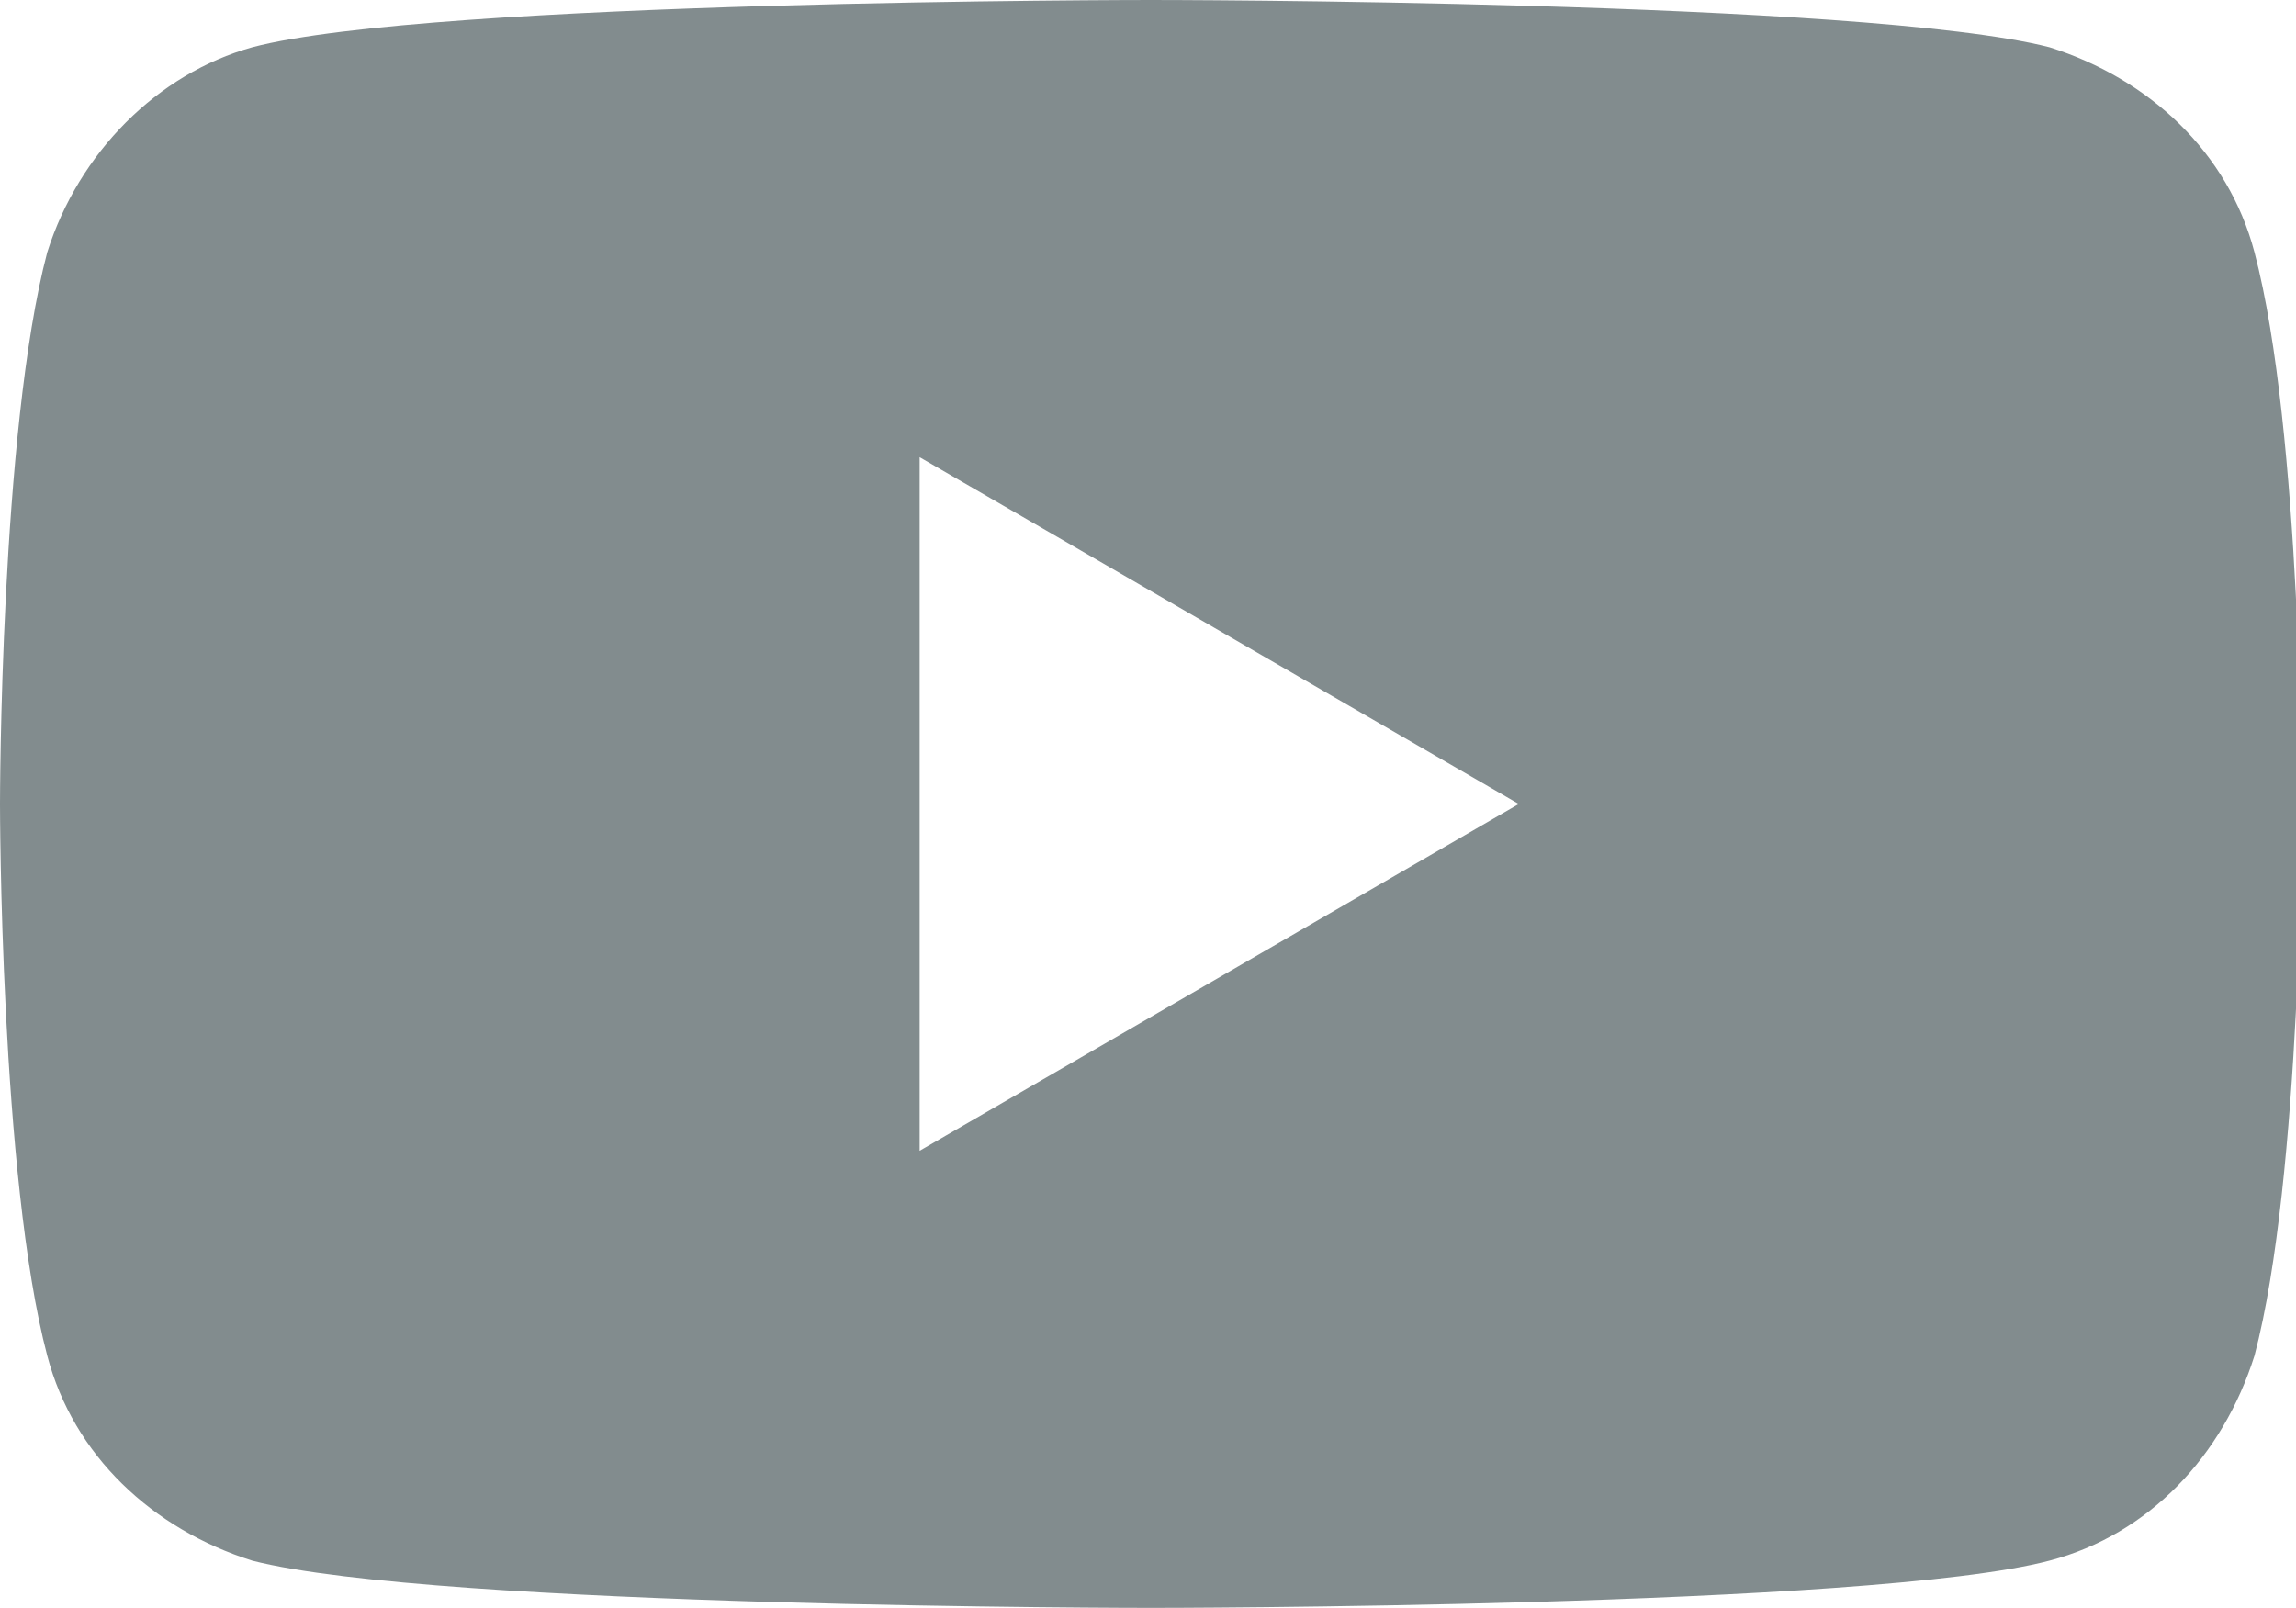 <svg xmlns="http://www.w3.org/2000/svg" viewBox="0 0 25.7 18"><path d="M12.882 0S4.824 0 2.824.529C1.765.824.882 1.706.529 2.824 0 4.824 0 9 0 9s0 4.176.529 6.176c.294 1.118 1.176 1.941 2.294 2.294 2.059.529 10.059.529 10.059.529s8.059 0 10.059-.529c1.118-.294 1.941-1.176 2.294-2.294.529-2.0.529-6.176.529-6.176s0-4.176-.529-6.176C24.941 1.706 24.059.882 22.941.529 20.882 0 12.882 0 12.882 0zm-2.588 5.118l6.706 3.882-6.706 3.882V5.118z" fill="#828c8e"/></svg>